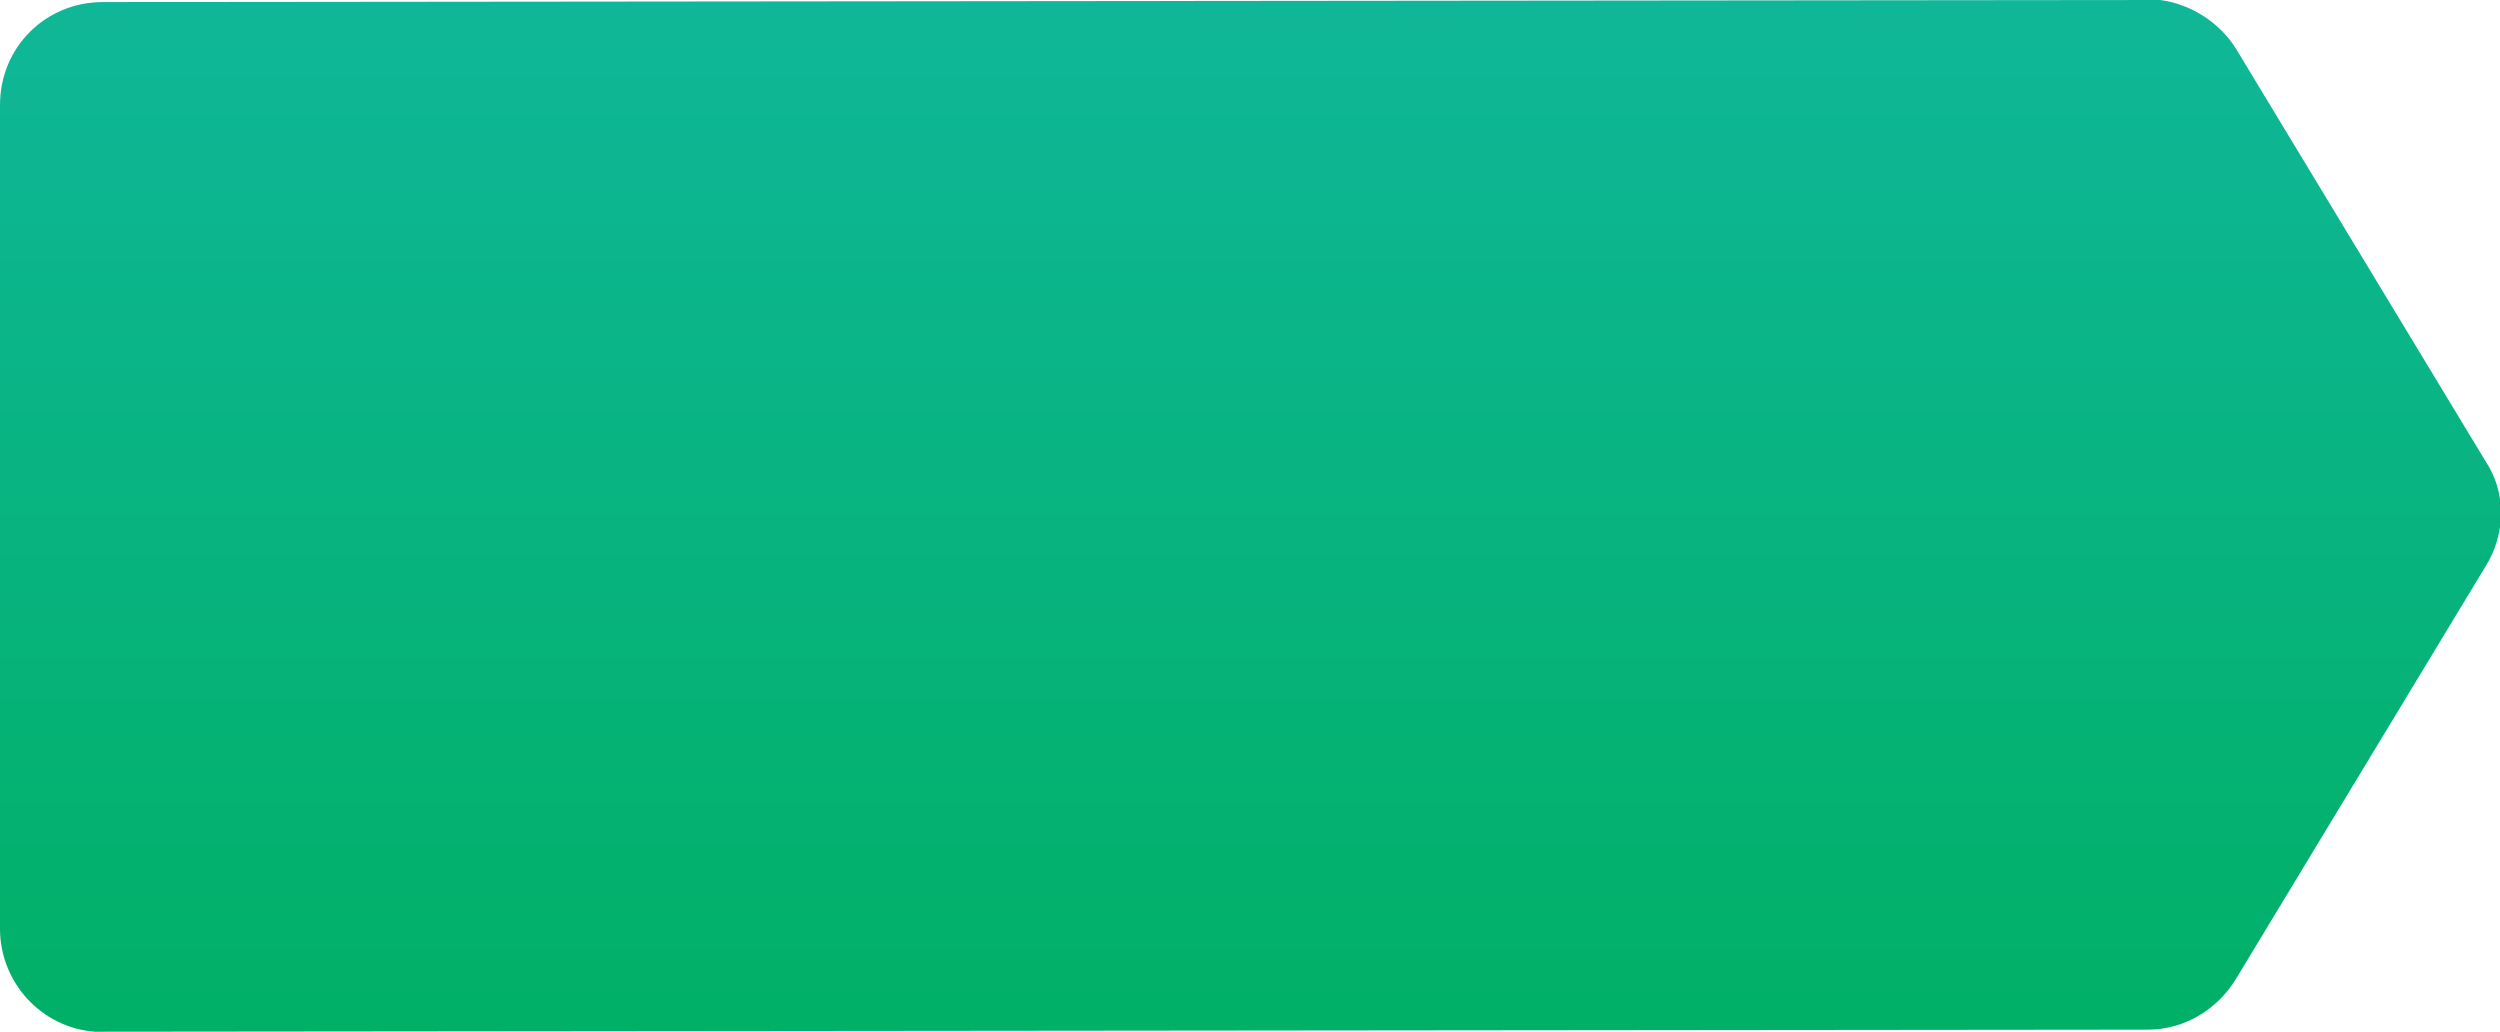 <?xml version="1.0" encoding="utf-8"?>
<!-- Generator: Adobe Illustrator 22.1.0, SVG Export Plug-In . SVG Version: 6.00 Build 0)  -->
<svg version="1.1" id="Layer_1" xmlns="http://www.w3.org/2000/svg" xmlns:xlink="http://www.w3.org/1999/xlink" x="0px" y="0px"
	 width="121.4px" height="50.1px" viewBox="0 0 121.4 50.1" style="enable-background:new 0 0 121.4 50.1;" xml:space="preserve">
<style type="text/css">
	.st0{fill:url(#SVGID_1_);}
</style>
<linearGradient id="SVGID_1_" gradientUnits="userSpaceOnUse" x1="60.715" y1="49.66" x2="60.715" y2="0.249">
	<stop  offset="0" style="stop-color:#01B067"/>
	<stop  offset="1" style="stop-color:#0FB798"/>
</linearGradient>
<path class="st0" d="M108.6,47.5l12.1-20c1-1.6,1-3.6,0-5.1l-12.1-20c-0.8-1.3-2.2-2.2-3.7-2.4L5,0.1c-2.8,0-5,2.2-5,5v40
	c0,2.6,2,4.8,4.6,5l99.7-0.1C106.1,50,107.7,49,108.6,47.5z"/>
</svg>
